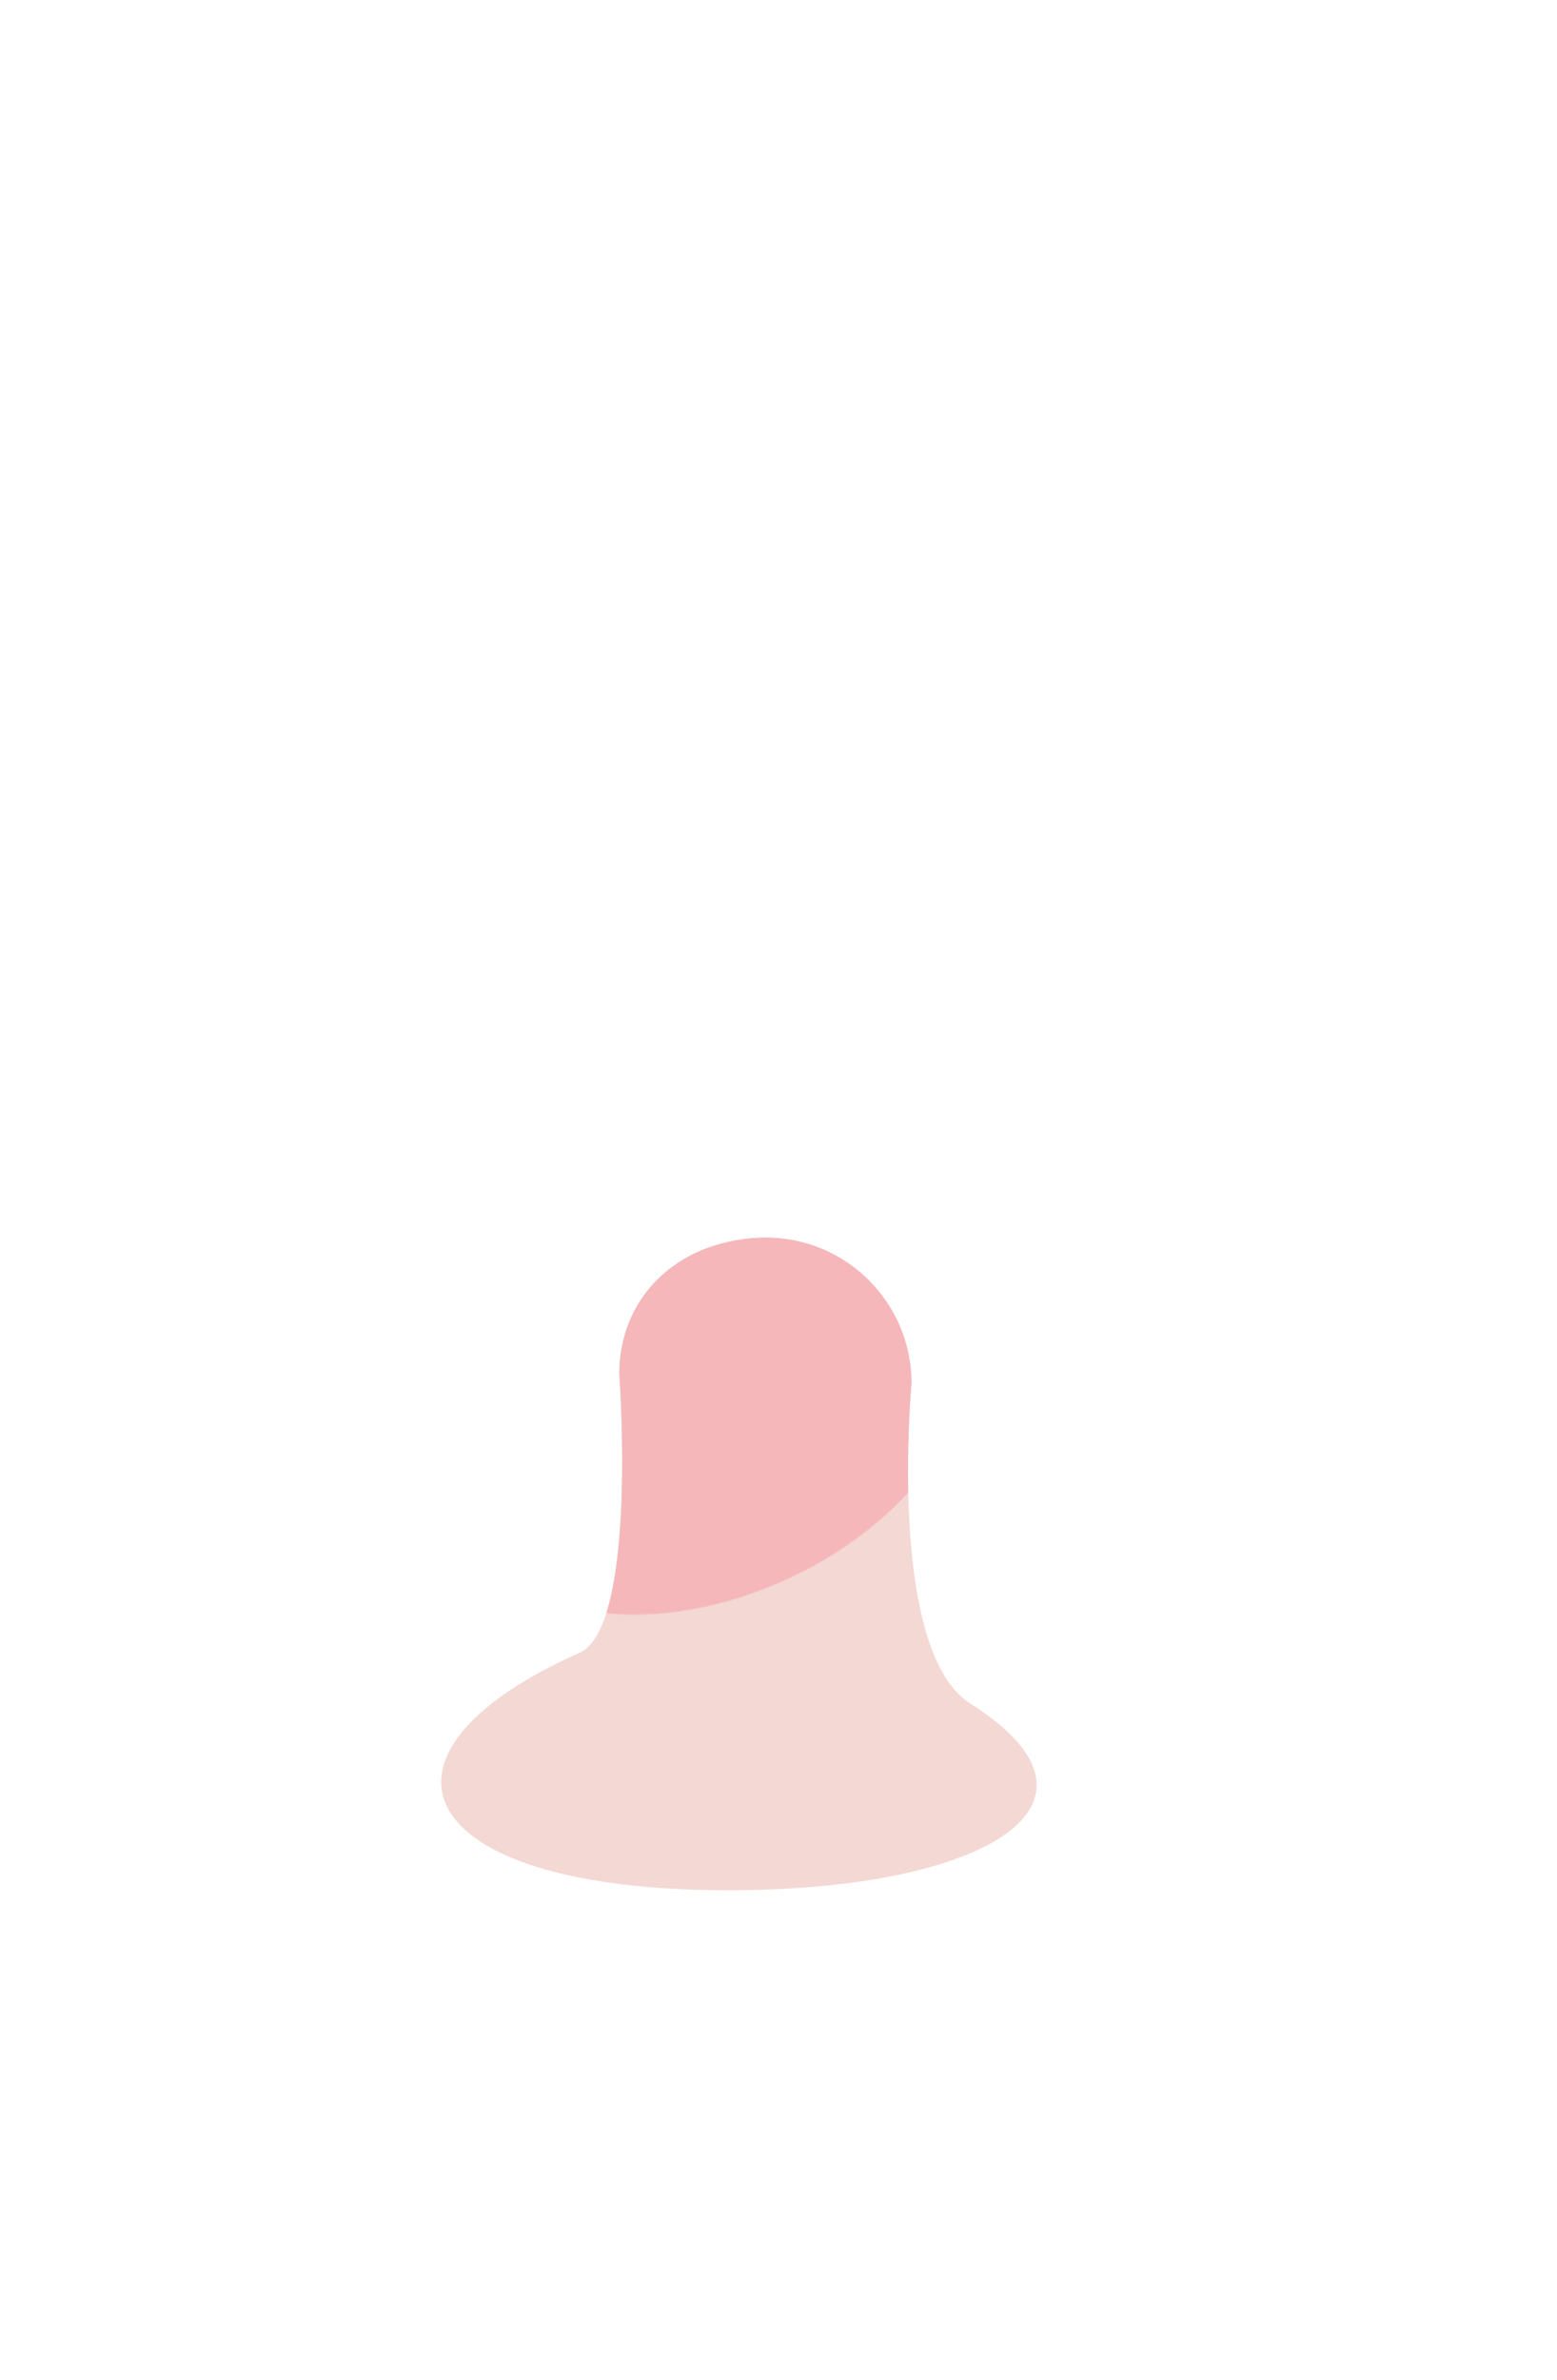 <svg width="1716" height="2622" viewBox="0 0 1716 2622" fill="none" xmlns="http://www.w3.org/2000/svg">
<path d="M638.569 1820.99C703.239 1792.31 682.569 1514.15 682.569 1514.15C682.569 1422.52 755.429 1363.49 844.069 1363.49C932.709 1363.49 1004.57 1435.35 1004.57 1523.99C1004.57 1523.99 976.909 1818.38 1069.57 1876.99C1245.16 1988.06 1083.02 2082.49 803.039 2082.49C450.799 2082.48 386.889 1932.61 638.569 1820.99Z" fill="#F4D8D3"/>
<mask id="mask0_480_638" style="mask-type:luminance" maskUnits="userSpaceOnUse" x="515" y="1358" width="553" height="421">
<path d="M871.472 1737.86C1017.32 1669.06 1099.84 1537.57 1055.78 1444.17C1011.72 1350.77 857.774 1330.82 711.924 1399.61C566.074 1468.41 483.555 1599.9 527.613 1693.3C571.671 1786.71 725.622 1806.66 871.472 1737.86Z" fill="white"/>
</mask>
<g mask="url(#mask0_480_638)">
<path d="M638.569 1820.99C703.239 1792.31 682.569 1514.15 682.569 1514.15C682.569 1422.52 755.429 1363.49 844.069 1363.49C932.709 1363.49 1004.57 1435.35 1004.57 1523.99C1004.57 1523.99 976.909 1818.38 1069.57 1876.99C1245.16 1988.06 1083.02 2082.49 803.039 2082.49C450.799 2082.48 386.889 1932.61 638.569 1820.99Z" fill="#F5B7BA"/>
</g>
</svg>
